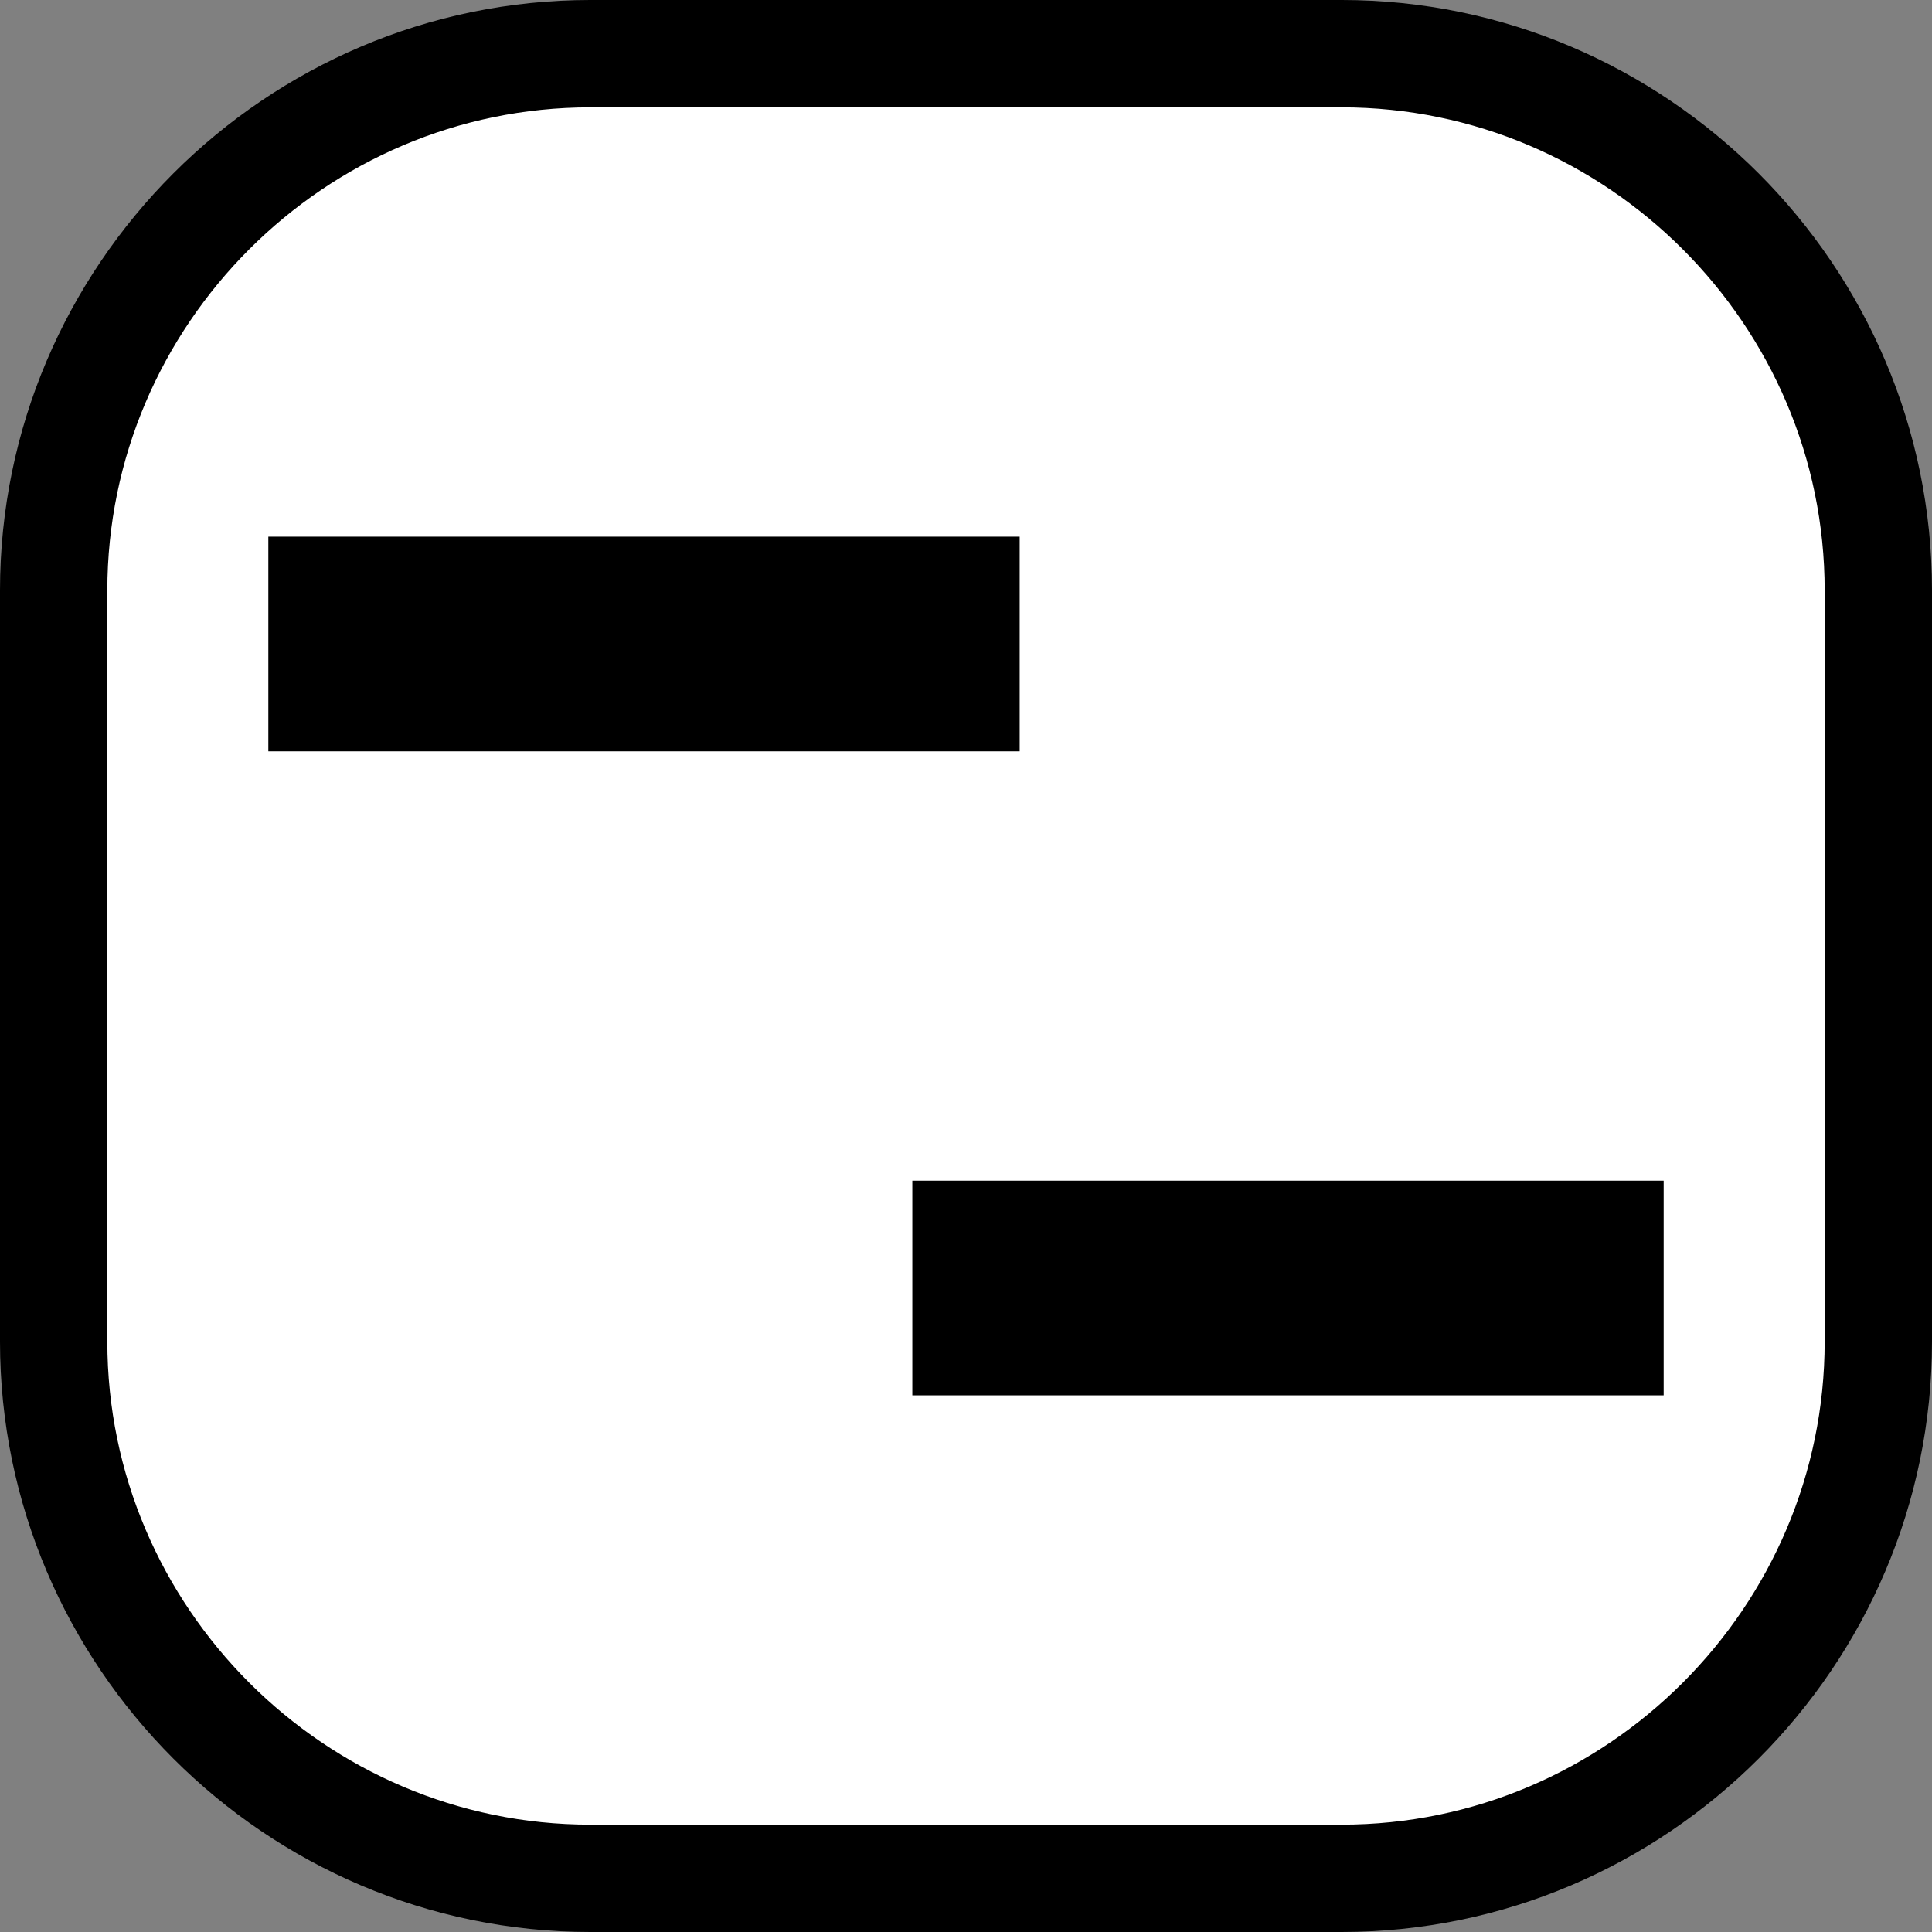 <?xml version="1.0" encoding="utf-8"?>
<!-- Generator: Adobe Illustrator 14.0.0, SVG Export Plug-In  -->
<!DOCTYPE svg PUBLIC "-//W3C//DTD SVG 1.1//EN" "http://www.w3.org/Graphics/SVG/1.1/DTD/svg11.dtd">
<svg version="1.1"
	 xmlns="http://www.w3.org/2000/svg" xmlns:xlink="http://www.w3.org/1999/xlink" xmlns:a="http://ns.adobe.com/AdobeSVGViewerExtensions/3.0/"
	 x="0px" y="0px" width="18px" height="18px" viewBox="0 0 18 18" enable-background="new 0 0 18 18" xml:space="preserve">
<rect x="0" y="0" width="18" height="18" fill="#808080" stroke="none"/>
<defs>
</defs>
<g>
	<path fill="#FFFFFF" d="M17.5,12.5c0,2.75-2.25,5-5,5h-7c-2.75,0-5-2.25-5-5v-7c0-2.75,2.25-5,5-5h7c2.75,0,5,2.25,5,5V12.5z"/>
	<path fill="none" stroke="#000000" d="M17.5,12.5c0,2.75-2.25,5-5,5h-7c-2.75,0-5-2.25-5-5v-7c0-2.75,2.25-5,5-5h7
		c2.75,0,5,2.25,5,5V12.5z"/>
</g>
<line fill="none" stroke="#000000" stroke-width="2" x1="2.5" y1="6" x2="9.5" y2="6"/>
<line fill="none" stroke="#000000" stroke-width="2" x1="8.5" y1="12" x2="15.5" y2="12"/>
</svg>
